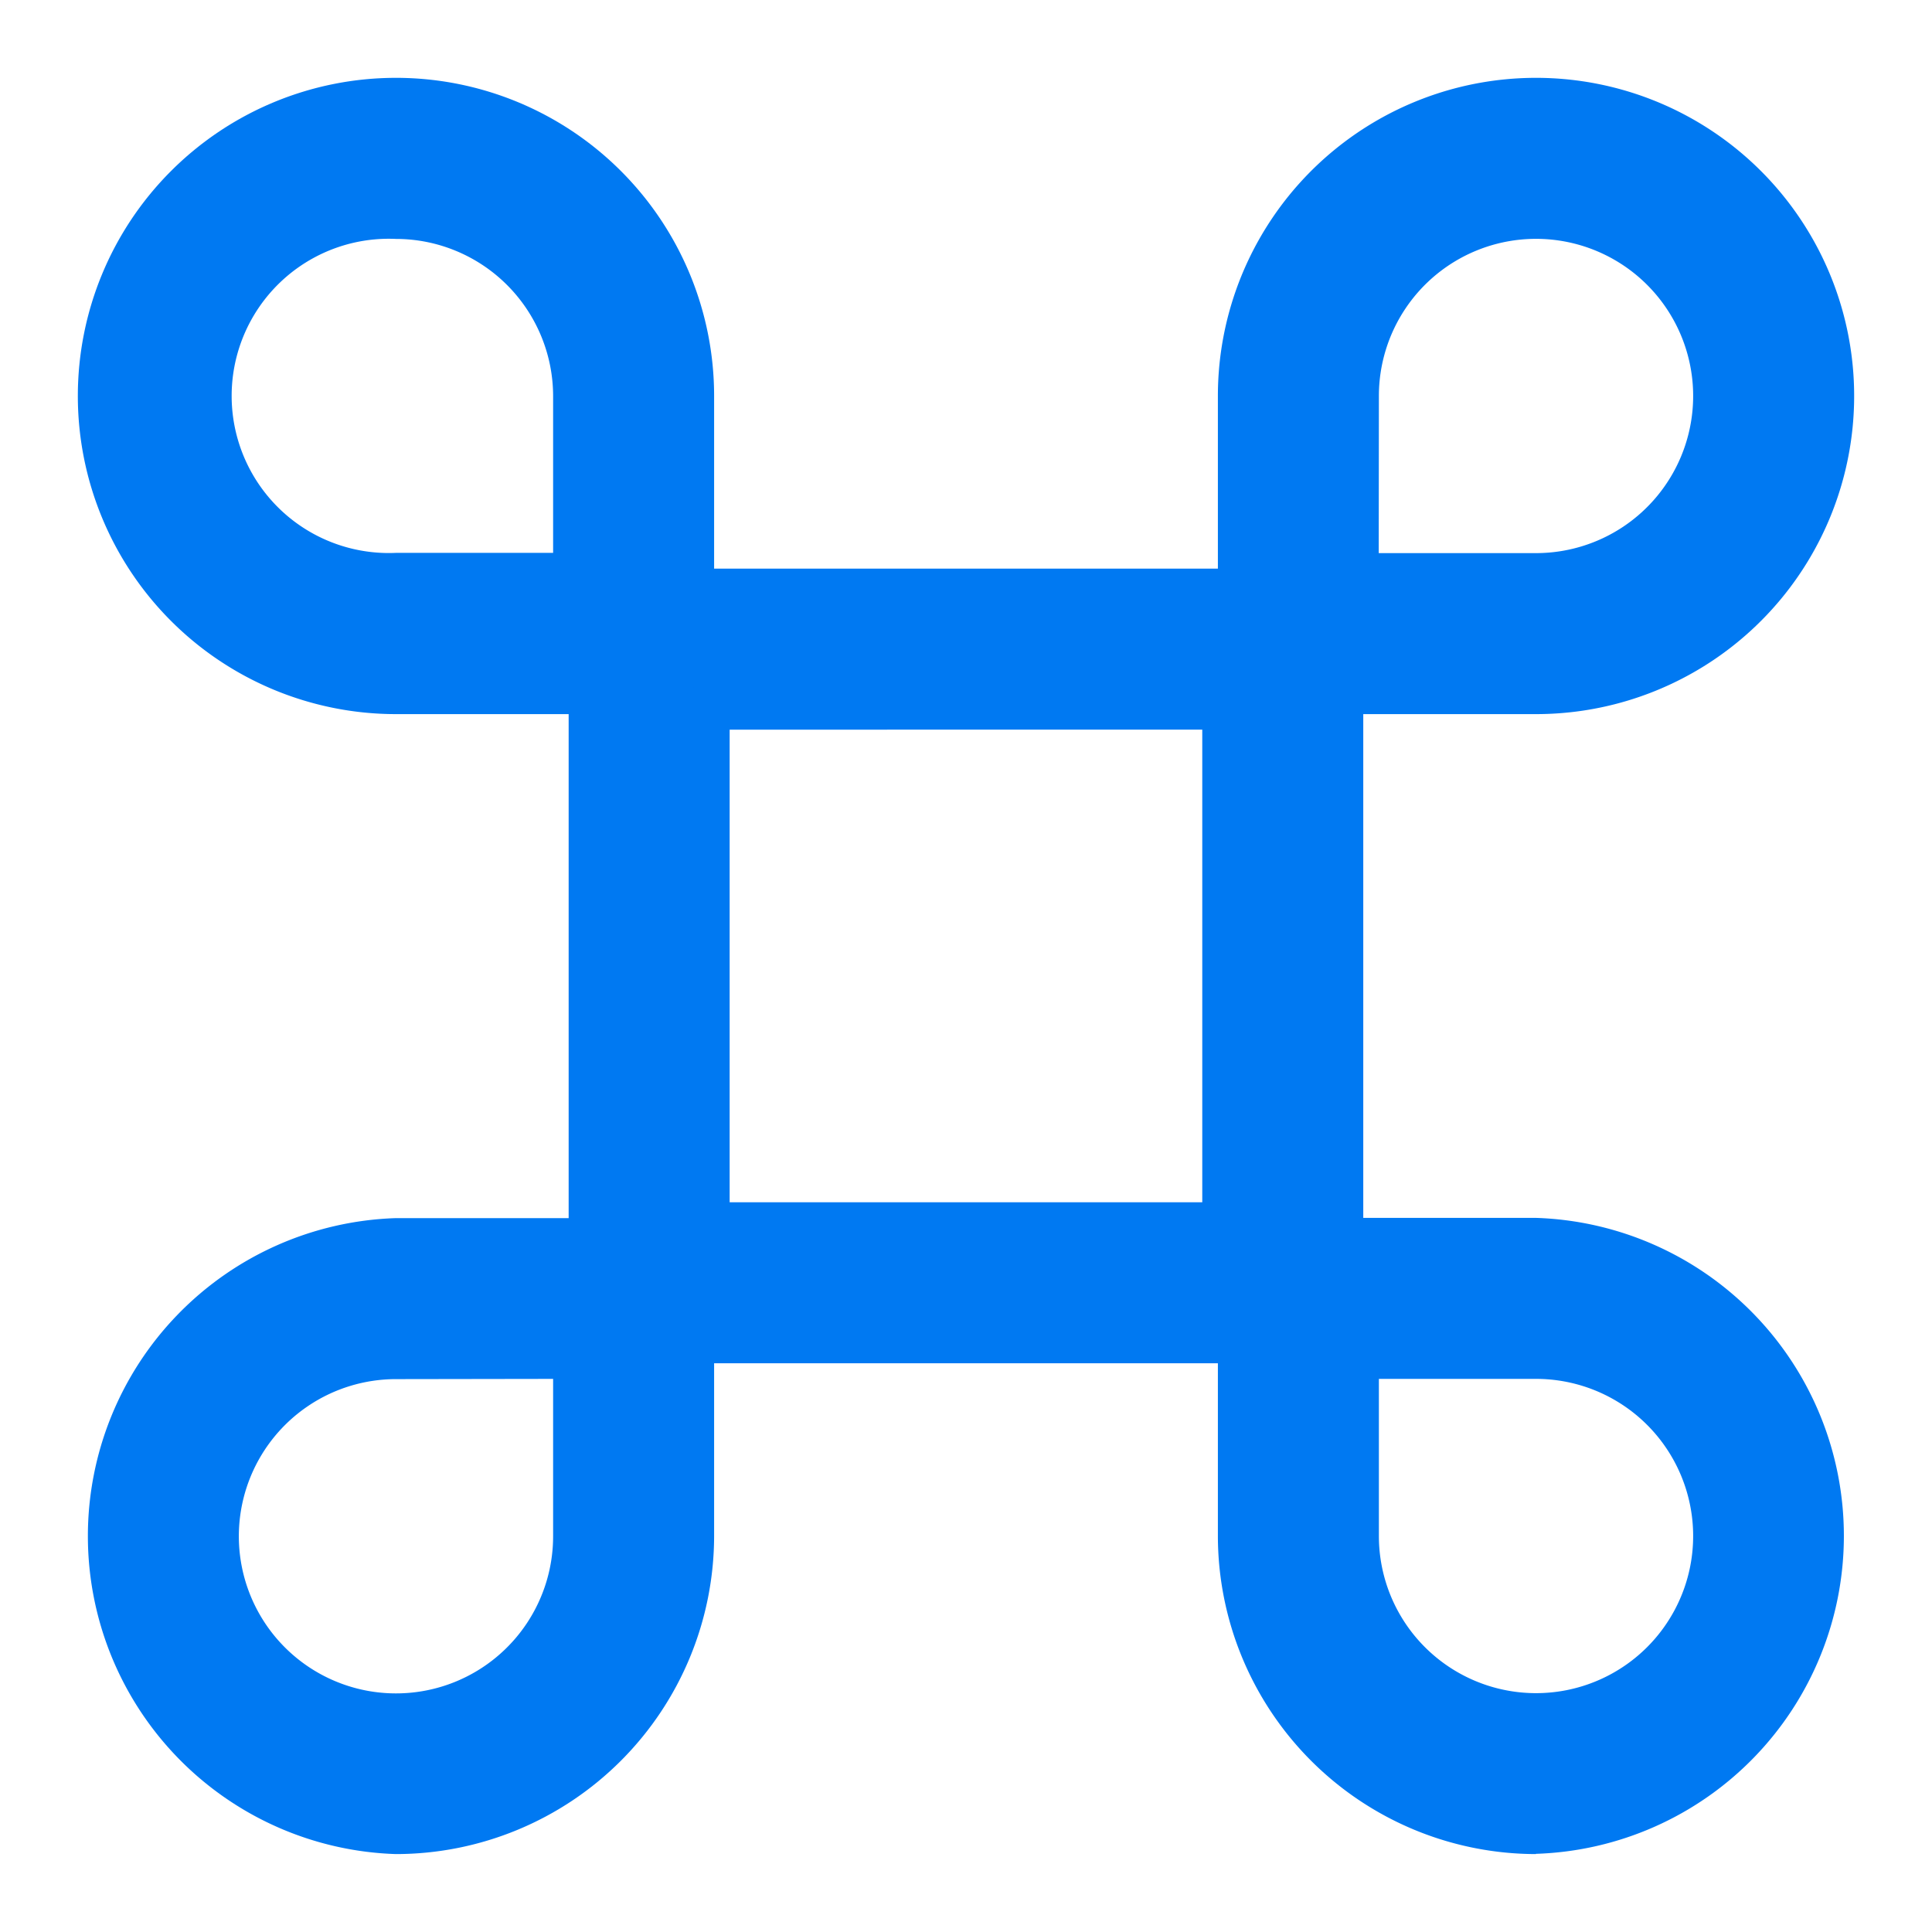 <svg id="vuesax_linear_command" data-name="vuesax/linear/command" xmlns="http://www.w3.org/2000/svg" width="24" height="24" viewBox="0 0 24 24">
  <g id="command">
    <path id="Vector" d="M-.25-1.25H7.621a1,1,0,0,1,1,1V7.621a1,1,0,0,1-1,1H-.25a1,1,0,0,1-1-1V-.25A1,1,0,0,1-.25-1.25Zm6.871,2H.75V6.621H6.621Z" transform="translate(8.314 8.314)" fill="#0079f2"/>
    <path id="Vector-2" data-name="Vector" d="M2.7,6.653A3.956,3.956,0,0,1-1.25,2.7V-.25a1,1,0,0,1,1-1H2.7a3.952,3.952,0,0,1,0,7.9ZM.75.75V2.7A1.952,1.952,0,1,0,2.7.75Z" transform="translate(16.379 16.379)" fill="#0079f2"/>
    <path id="Vector-3" data-name="Vector" d="M2.7,6.653H-.25a1,1,0,0,1-1-1V2.7A3.952,3.952,0,1,1,2.7,6.653Zm-1.952-2H2.7A1.952,1.952,0,1,0,.75,2.7Z" transform="translate(16.379 2.218)" fill="#0079f2"/>
    <path id="Vector-4" data-name="Vector" d="M5.653,6.653H2.7A3.952,3.952,0,1,1,6.653,2.7V5.653A1,1,0,0,1,5.653,6.653ZM2.7.75a1.952,1.952,0,1,0,0,3.9H4.653V2.7A1.954,1.954,0,0,0,2.7.75Z" transform="translate(2.218 2.218)" fill="#0079f2"/>
    <path id="Vector-5" data-name="Vector" d="M2.7,6.653a3.952,3.952,0,0,1,0-7.9H5.653a1,1,0,0,1,1,1V2.7A3.956,3.956,0,0,1,2.7,6.653Zm0-5.9A1.952,1.952,0,1,0,4.653,2.7V.75Z" transform="translate(2.218 16.379)" fill="#0079f2"/>
    <path id="Vector-6" data-name="Vector" d="M24,0H0V24H24Z" fill="none" opacity="0"/>
  </g>
</svg>
